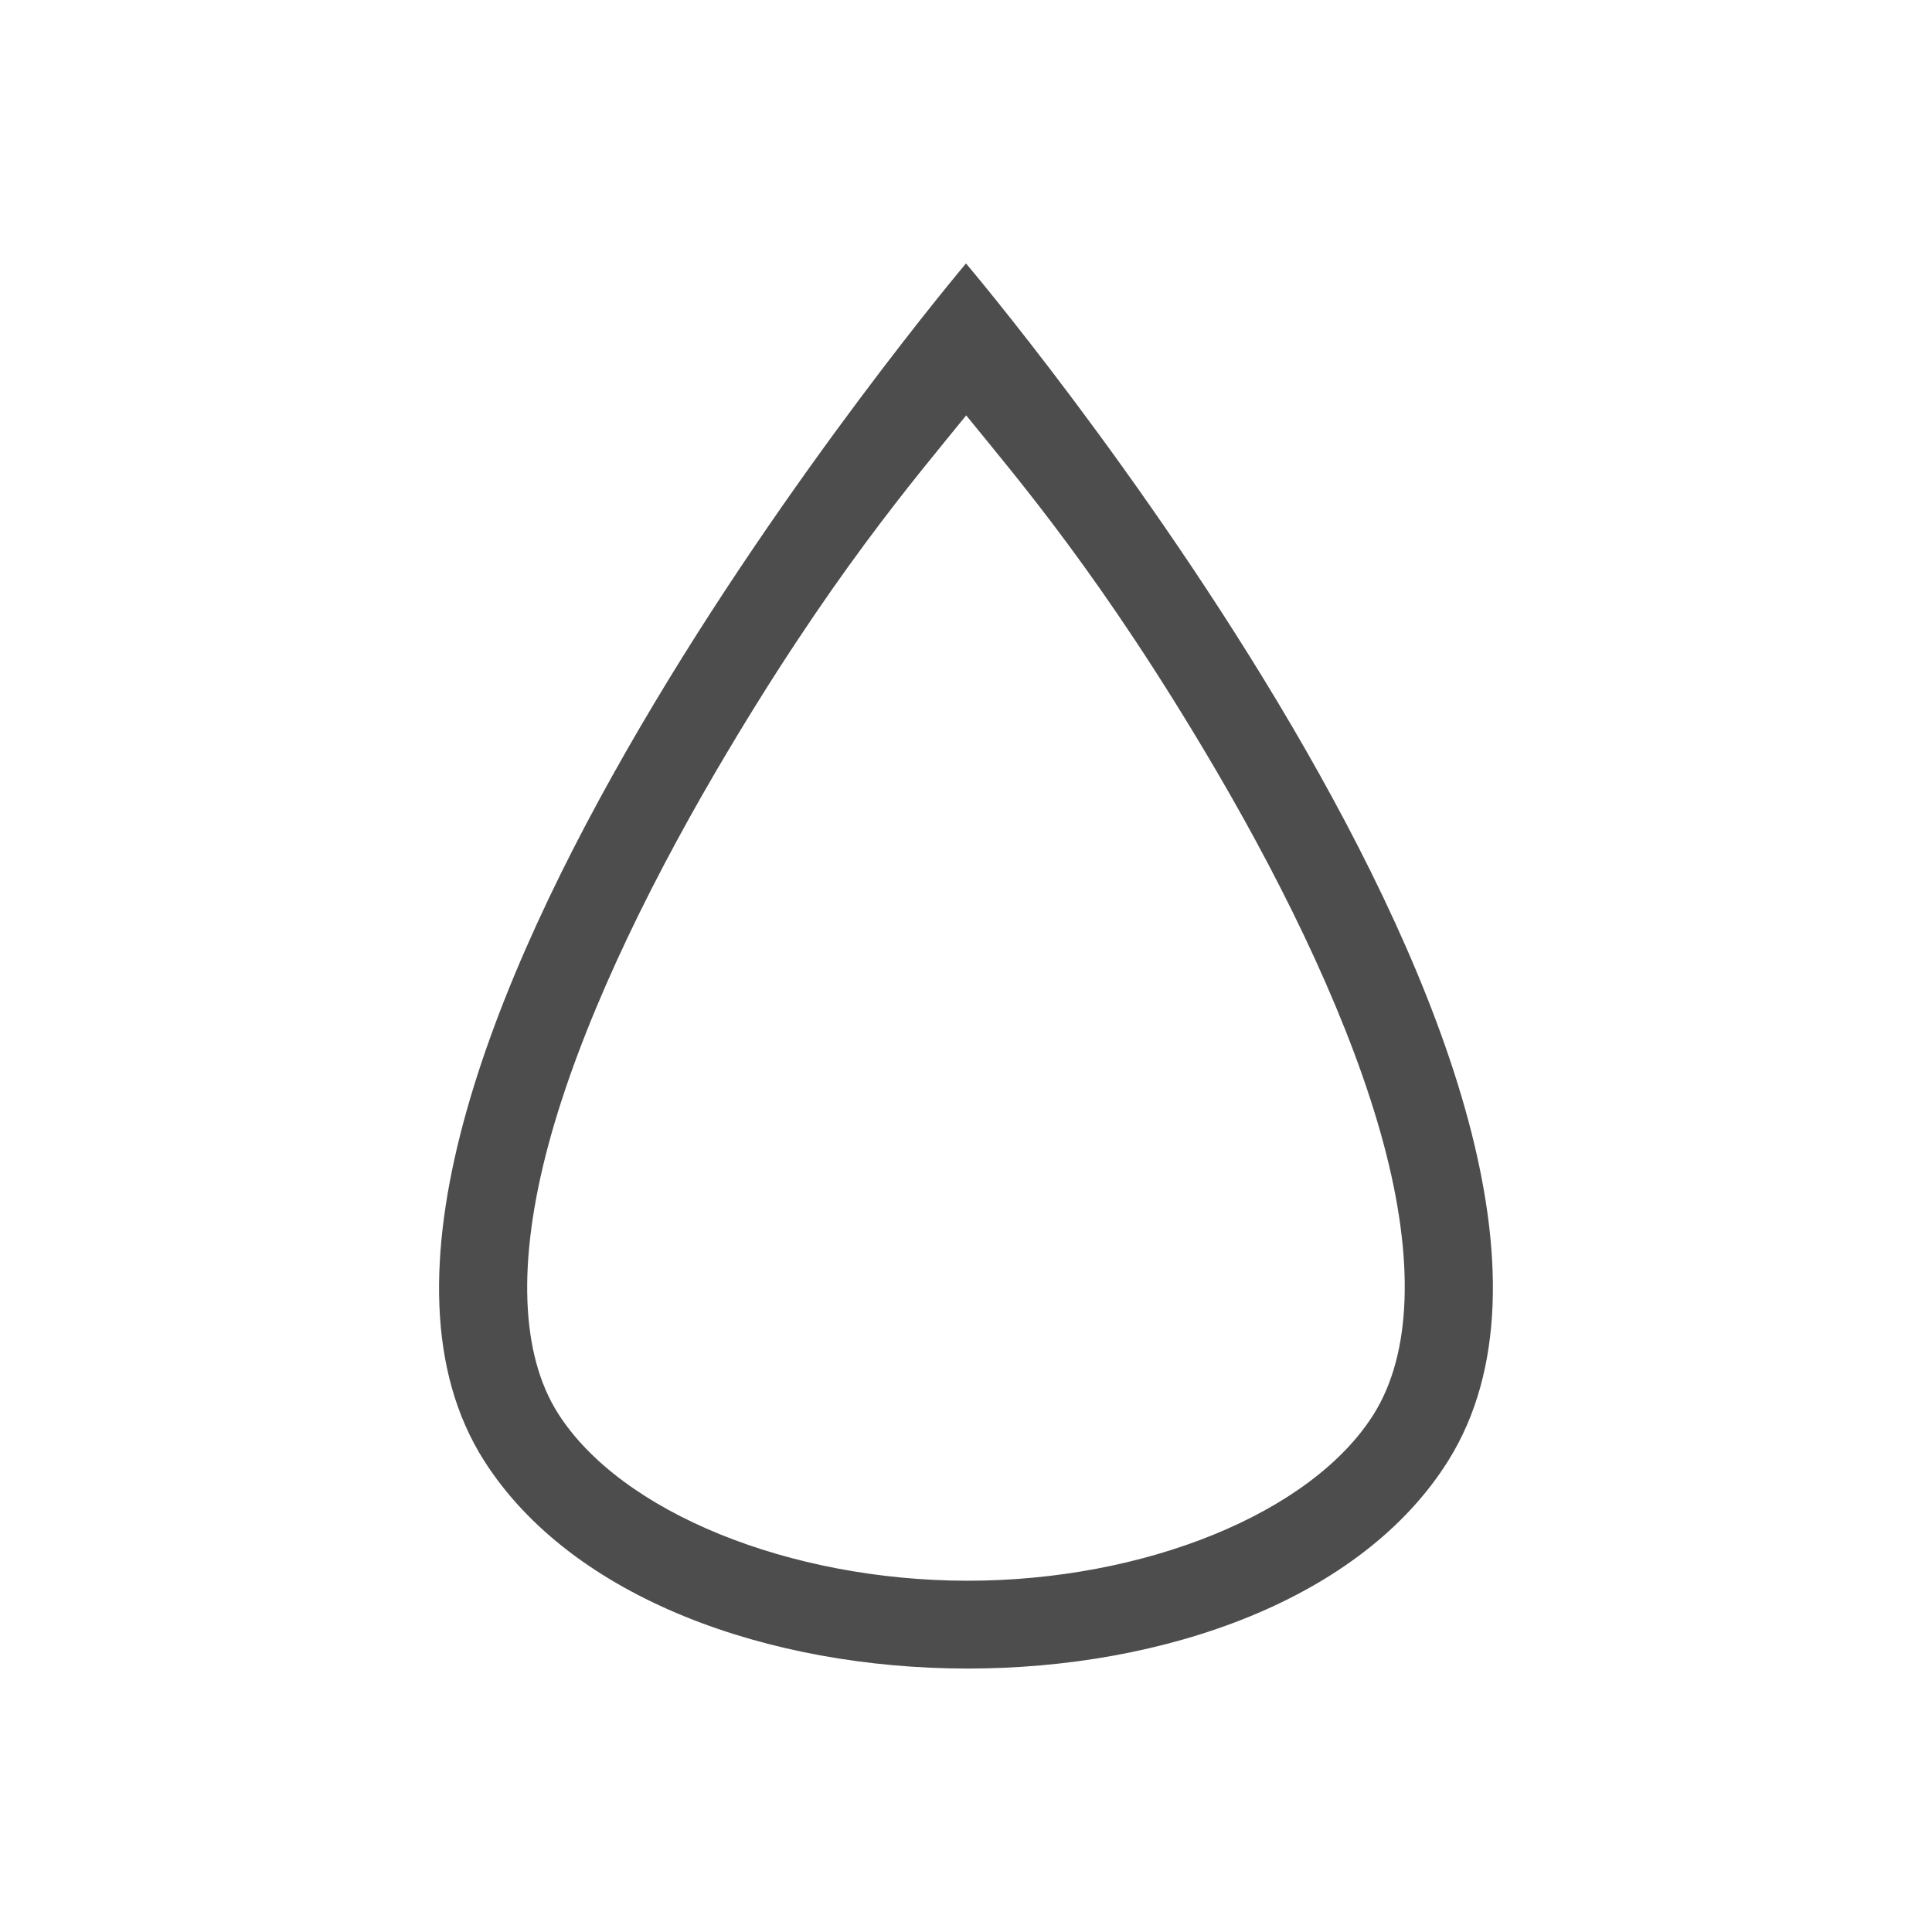 <?xml version="1.0" encoding="UTF-8" standalone="no"?>
<svg
   xmlns:dc="http://purl.org/dc/elements/1.1/"
   xmlns:cc="http://creativecommons.org/ns#"
   xmlns:rdf="http://www.w3.org/1999/02/22-rdf-syntax-ns#"
   xmlns:svg="http://www.w3.org/2000/svg"
   xmlns="http://www.w3.org/2000/svg"
   xmlns:sodipodi="http://sodipodi.sourceforge.net/DTD/sodipodi-0.dtd"
   xmlns:inkscape="http://www.inkscape.org/namespaces/inkscape"
   height="22"
   width="22"
   version="1.1"
   id="svg9"
   sodipodi:docname="deluge-panel.svg"
   inkscape:version="0.92.1 r15371">
  <sodipodi:namedview
     pagecolor="#ffffff"
     bordercolor="#666666"
     borderopacity="1"
     objecttolerance="10"
     gridtolerance="10"
     guidetolerance="10"
     inkscape:pageopacity="0"
     inkscape:pageshadow="2"
     inkscape:window-width="1600"
     inkscape:window-height="822"
     id="namedview11"
     showgrid="false"
     inkscape:zoom="10.727273"
     inkscape:cx="-7.2711864"
     inkscape:cy="11"
     inkscape:window-x="0"
     inkscape:window-y="0"
     inkscape:window-maximized="1"
     inkscape:current-layer="svg9" />
  <defs
     id="defs3">
    <style
       type="text/css"
       id="current-color-scheme">
   .ColorScheme-Text { color:#4d4d4d; } .ColorScheme-Highlight { color:#3daee9; }
  </style>
  </defs>
  <g
     id="g7">
    <path
       style="fill:#4d4d4d;fill-opacity:1"
       d="M 11 3 C 11 3 2.925 12.554 5.51 16.629 C 7.51 19.782 14.517 19.799 16.494 16.629 C 19.065 12.506 11 3 11 3 z M 11.002 4.73 C 11.578 5.441 12.554 6.566 13.848 8.773 C 14.668 10.173 15.397 11.689 15.754 13.02 C 16.111 14.35 16.072 15.415 15.645 16.1 C 14.937 17.234 13.026 18.002 11.012 18 C 8.997 17.998 7.071 17.225 6.354 16.094 C 5.928 15.423 5.888 14.367 6.244 13.039 C 6.6 11.711 7.328 10.194 8.148 8.791 C 9.444 6.576 10.426 5.443 11.002 4.73 z "
       id="path5" />
  </g>
</svg>
